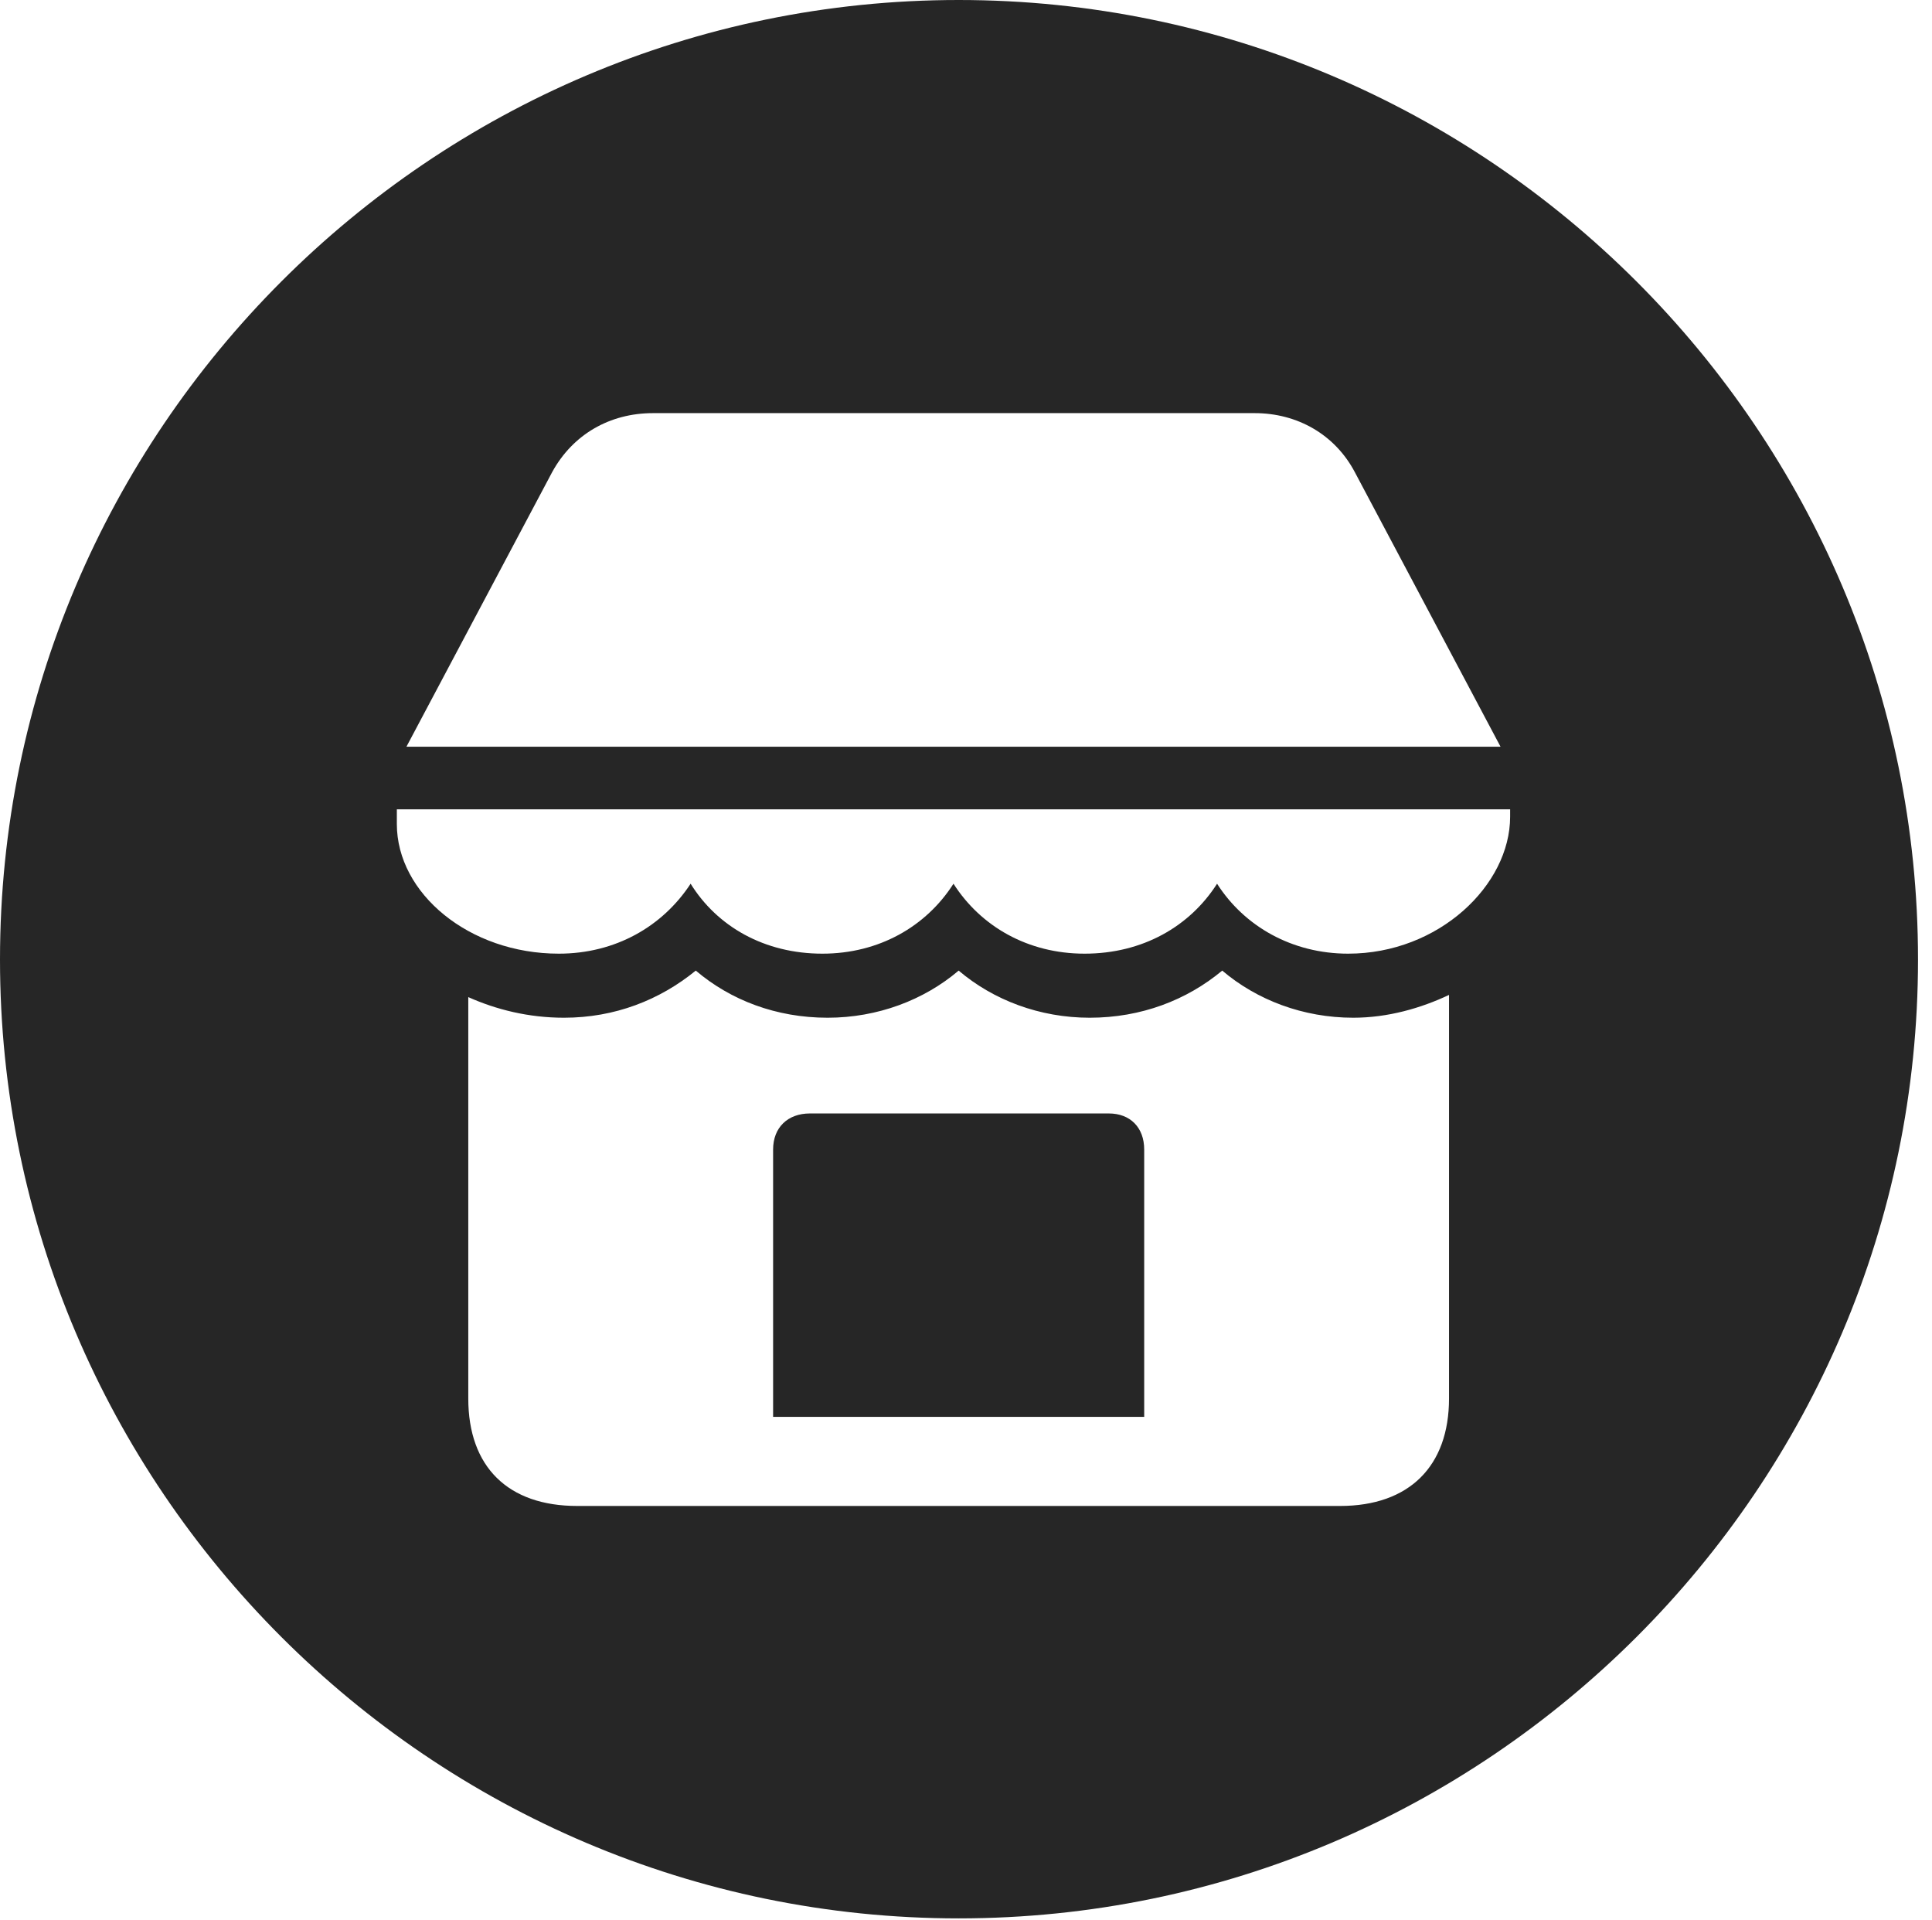 <?xml version="1.0" encoding="UTF-8"?>
<!--Generator: Apple Native CoreSVG 326-->
<!DOCTYPE svg
PUBLIC "-//W3C//DTD SVG 1.1//EN"
       "http://www.w3.org/Graphics/SVG/1.1/DTD/svg11.dtd">
<svg version="1.1" xmlns="http://www.w3.org/2000/svg" xmlns:xlink="http://www.w3.org/1999/xlink" viewBox="0 0 51.25 50.918">
 <g>
  <rect height="50.918" opacity="0" width="51.25" x="0" y="0"/>
  <path d="M50.879 25.449C50.879 39.453 39.453 50.879 25.43 50.879C11.426 50.879 0 39.453 0 25.449C0 11.426 11.426 0 25.43 0C39.453 0 50.879 11.426 50.879 25.449ZM28.906 26.992C27.578 26.992 26.348 26.523 25.43 25.742C24.512 26.523 23.281 26.992 21.953 26.992C20.586 26.992 19.375 26.523 18.457 25.742C17.5 26.523 16.309 26.992 14.961 26.992C14.023 26.992 13.164 26.777 12.422 26.445L12.422 37.09C12.422 38.906 13.477 39.941 15.312 39.941L35.547 39.941C37.383 39.941 38.438 38.887 38.438 37.09L38.438 26.387C37.695 26.738 36.816 26.992 35.898 26.992C34.57 26.992 33.34 26.523 32.422 25.742C31.484 26.523 30.273 26.992 28.906 26.992ZM30.352 30.488L30.352 37.578L20.508 37.578L20.508 30.488C20.508 29.902 20.898 29.531 21.484 29.531L29.414 29.531C29.98 29.531 30.352 29.902 30.352 30.488ZM10.527 21.465L10.527 21.855C10.527 23.691 12.441 25.293 14.824 25.293C16.328 25.293 17.578 24.57 18.32 23.438C19.023 24.57 20.273 25.293 21.816 25.293C23.32 25.293 24.57 24.57 25.293 23.438C26.016 24.57 27.266 25.293 28.77 25.293C30.312 25.293 31.562 24.57 32.285 23.438C33.008 24.57 34.277 25.293 35.762 25.293C38.164 25.293 40.059 23.477 40.059 21.66L40.059 21.465ZM17.324 10.957C16.172 10.957 15.195 11.523 14.648 12.52L10.781 19.805L39.805 19.805L35.938 12.52C35.41 11.523 34.414 10.957 33.281 10.957Z" fill="black" fill-opacity="0.85"/>
 </g>
</svg>
